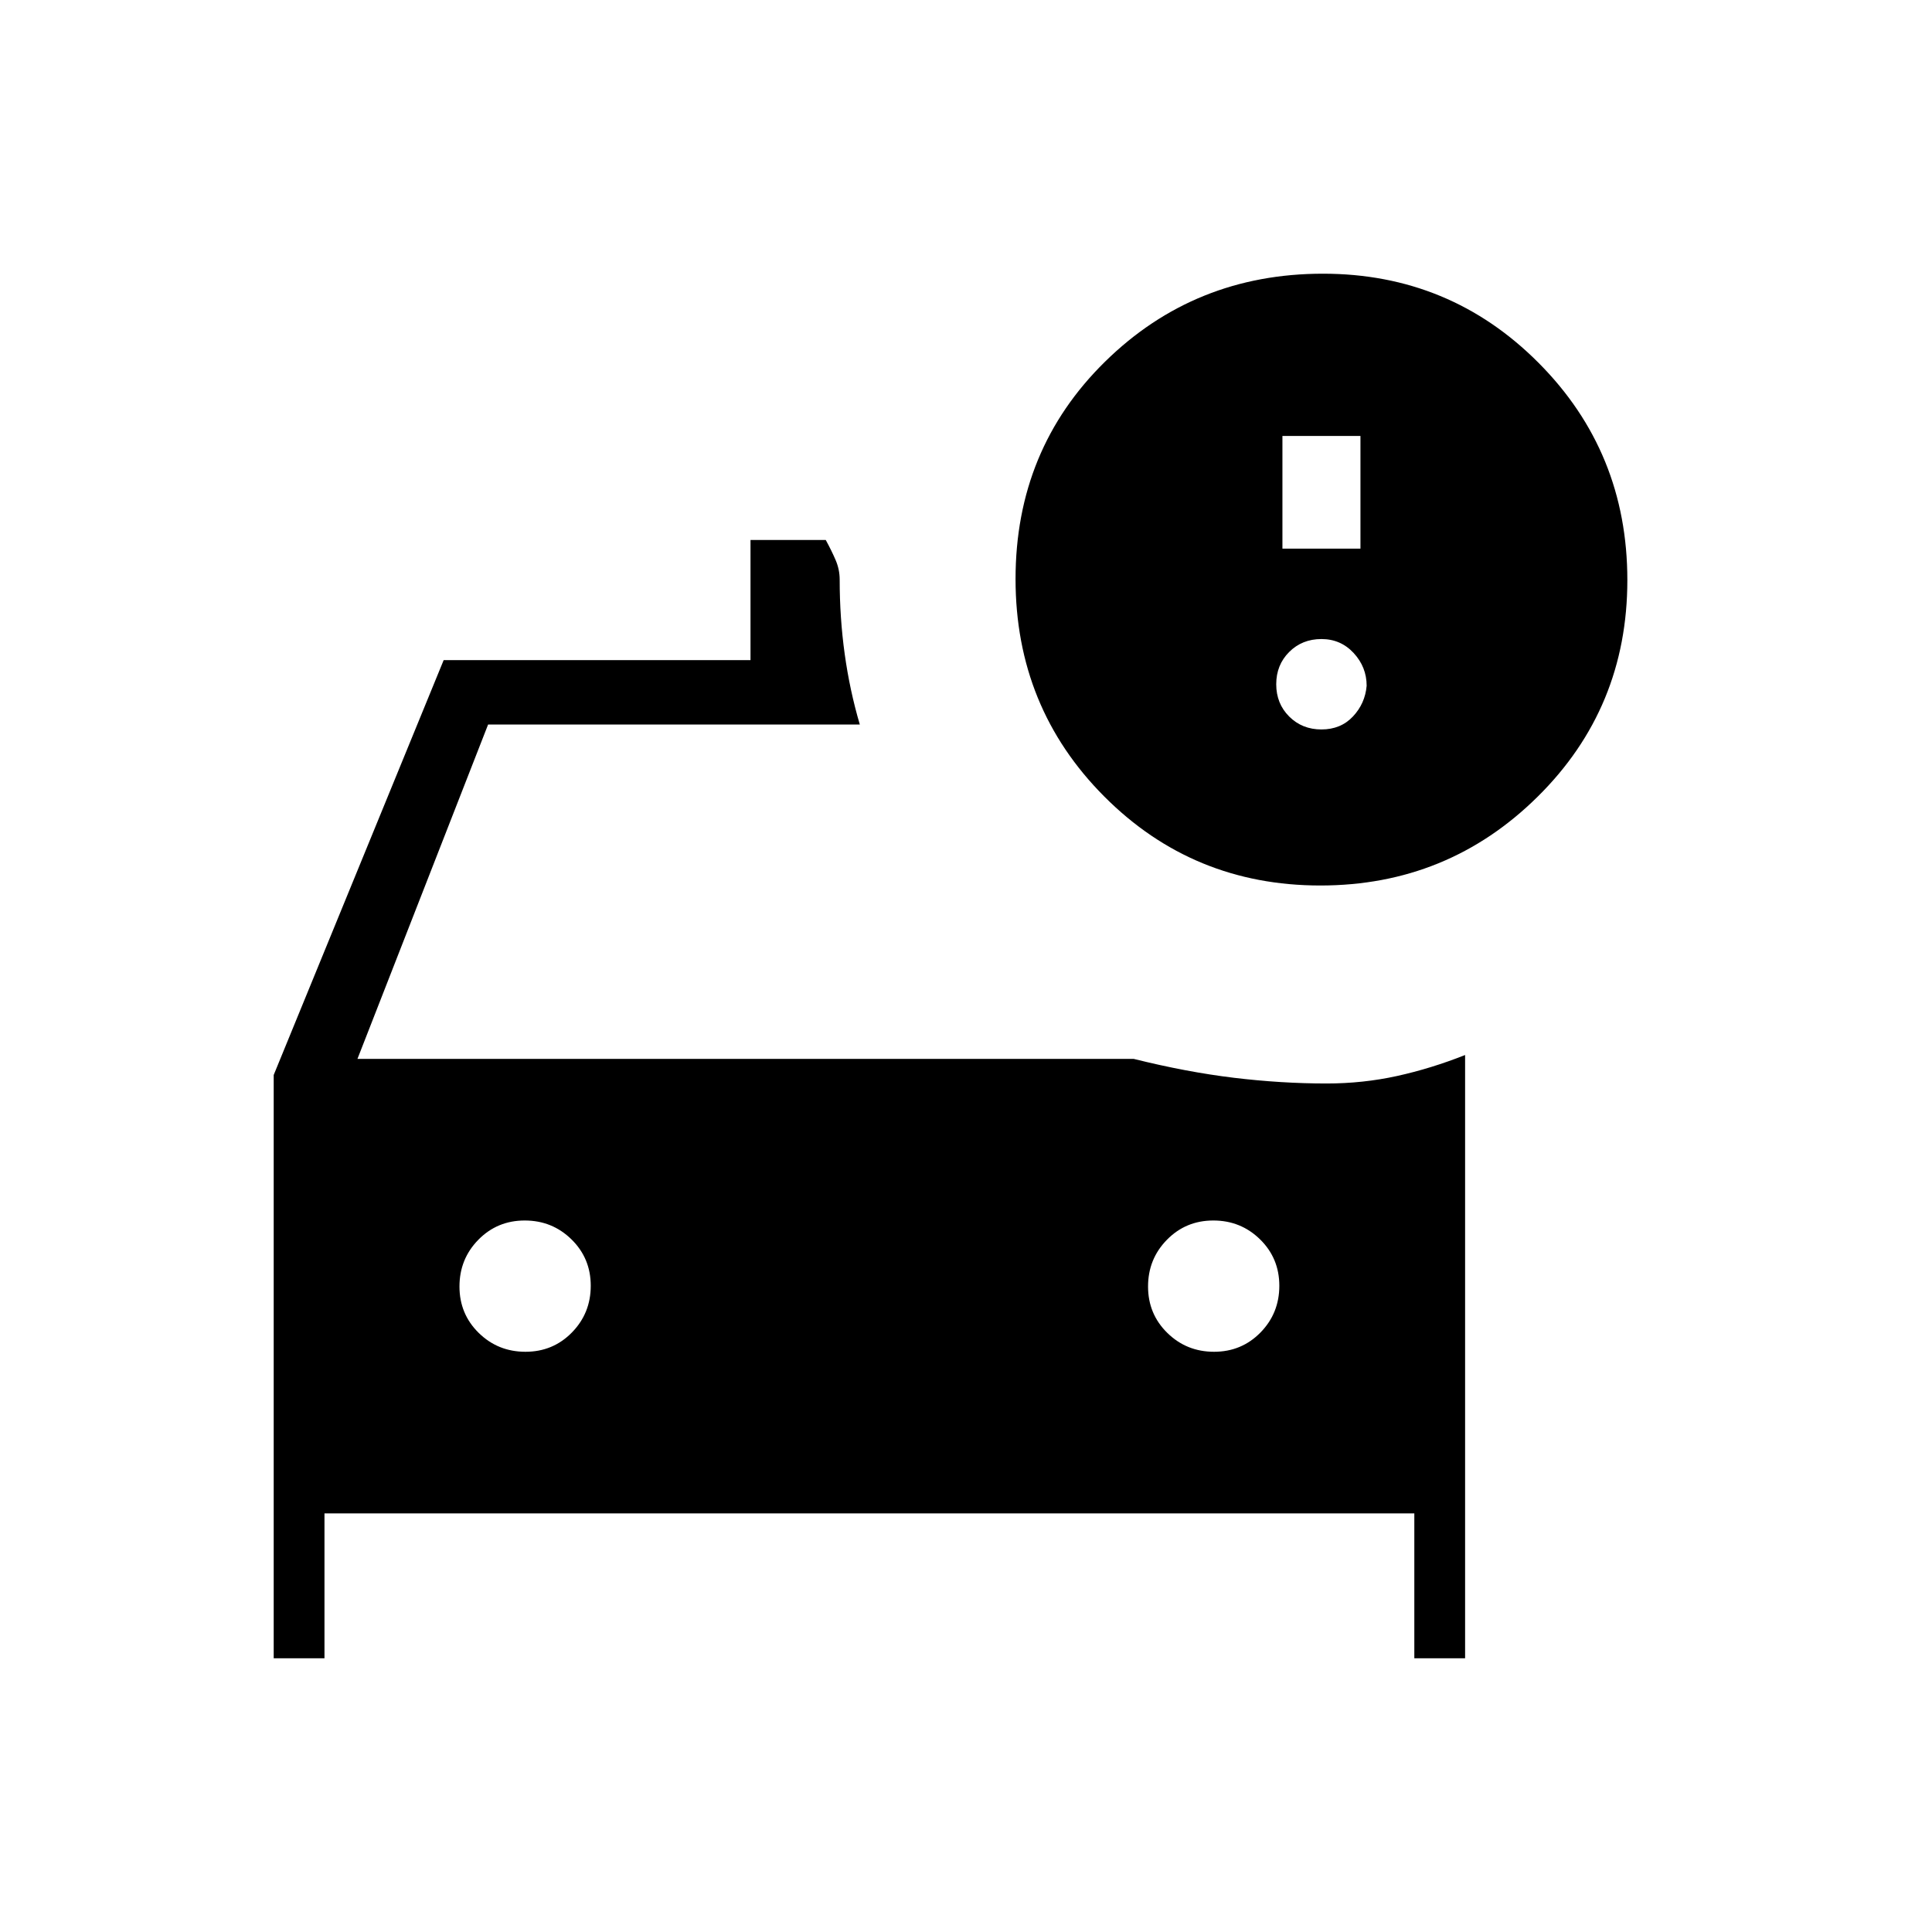 <svg xmlns="http://www.w3.org/2000/svg" height="20" viewBox="0 -960 960 960" width="20"><path d="M603.26-288.31q13.66 0 23.05-9.56 9.38-9.57 9.38-23.23 0-13.67-9.56-23.05-9.57-9.39-23.23-9.39-13.67 0-23.05 9.57-9.39 9.56-9.39 23.23 0 13.66 9.57 23.05 9.56 9.38 23.23 9.38Zm-342.16 0q13.67 0 23.05-9.56 9.39-9.57 9.39-23.23 0-13.67-9.57-23.05-9.56-9.39-23.23-9.39-13.66 0-23.05 9.57-9.38 9.56-9.38 23.23 0 13.66 9.56 23.05 9.57 9.38 23.23 9.38ZM656.07-520q-63.3 0-107.38-44.24-44.07-44.23-44.07-108.05 0-64.33 44.49-108.02T657.38-824q63.03 0 107.13 44.3 44.11 44.31 44.11 107.93 0 63.62-44.62 107.69Q719.38-520 656.07-520Zm-18.84-167.38H676v-56h-38.77v56Zm19.39 89.84q9.6 0 15.64-6.43 6.05-6.43 6.82-15.26 0-9.29-6.43-16.26-6.43-6.97-16.03-6.97-9.6 0-16.04 6.43-6.43 6.43-6.43 16.03 0 9.6 6.43 16.03 6.44 6.43 16.04 6.43ZM136-136v-289.85L220.46-632h152.46v-59.69h37.39q2.88 5.26 4.9 9.96 2.02 4.71 2.02 9.73 0 19 2.5 37t7.5 35H242.54l-64.92 166.15h385.69q26.23 6.54 49.77 9.39 23.54 2.84 46.07 2.84 18.11 0 35.06-3.73 16.94-3.73 33.79-10.42V-136h-25.23v-72H161.23v72H136Z"/></svg>